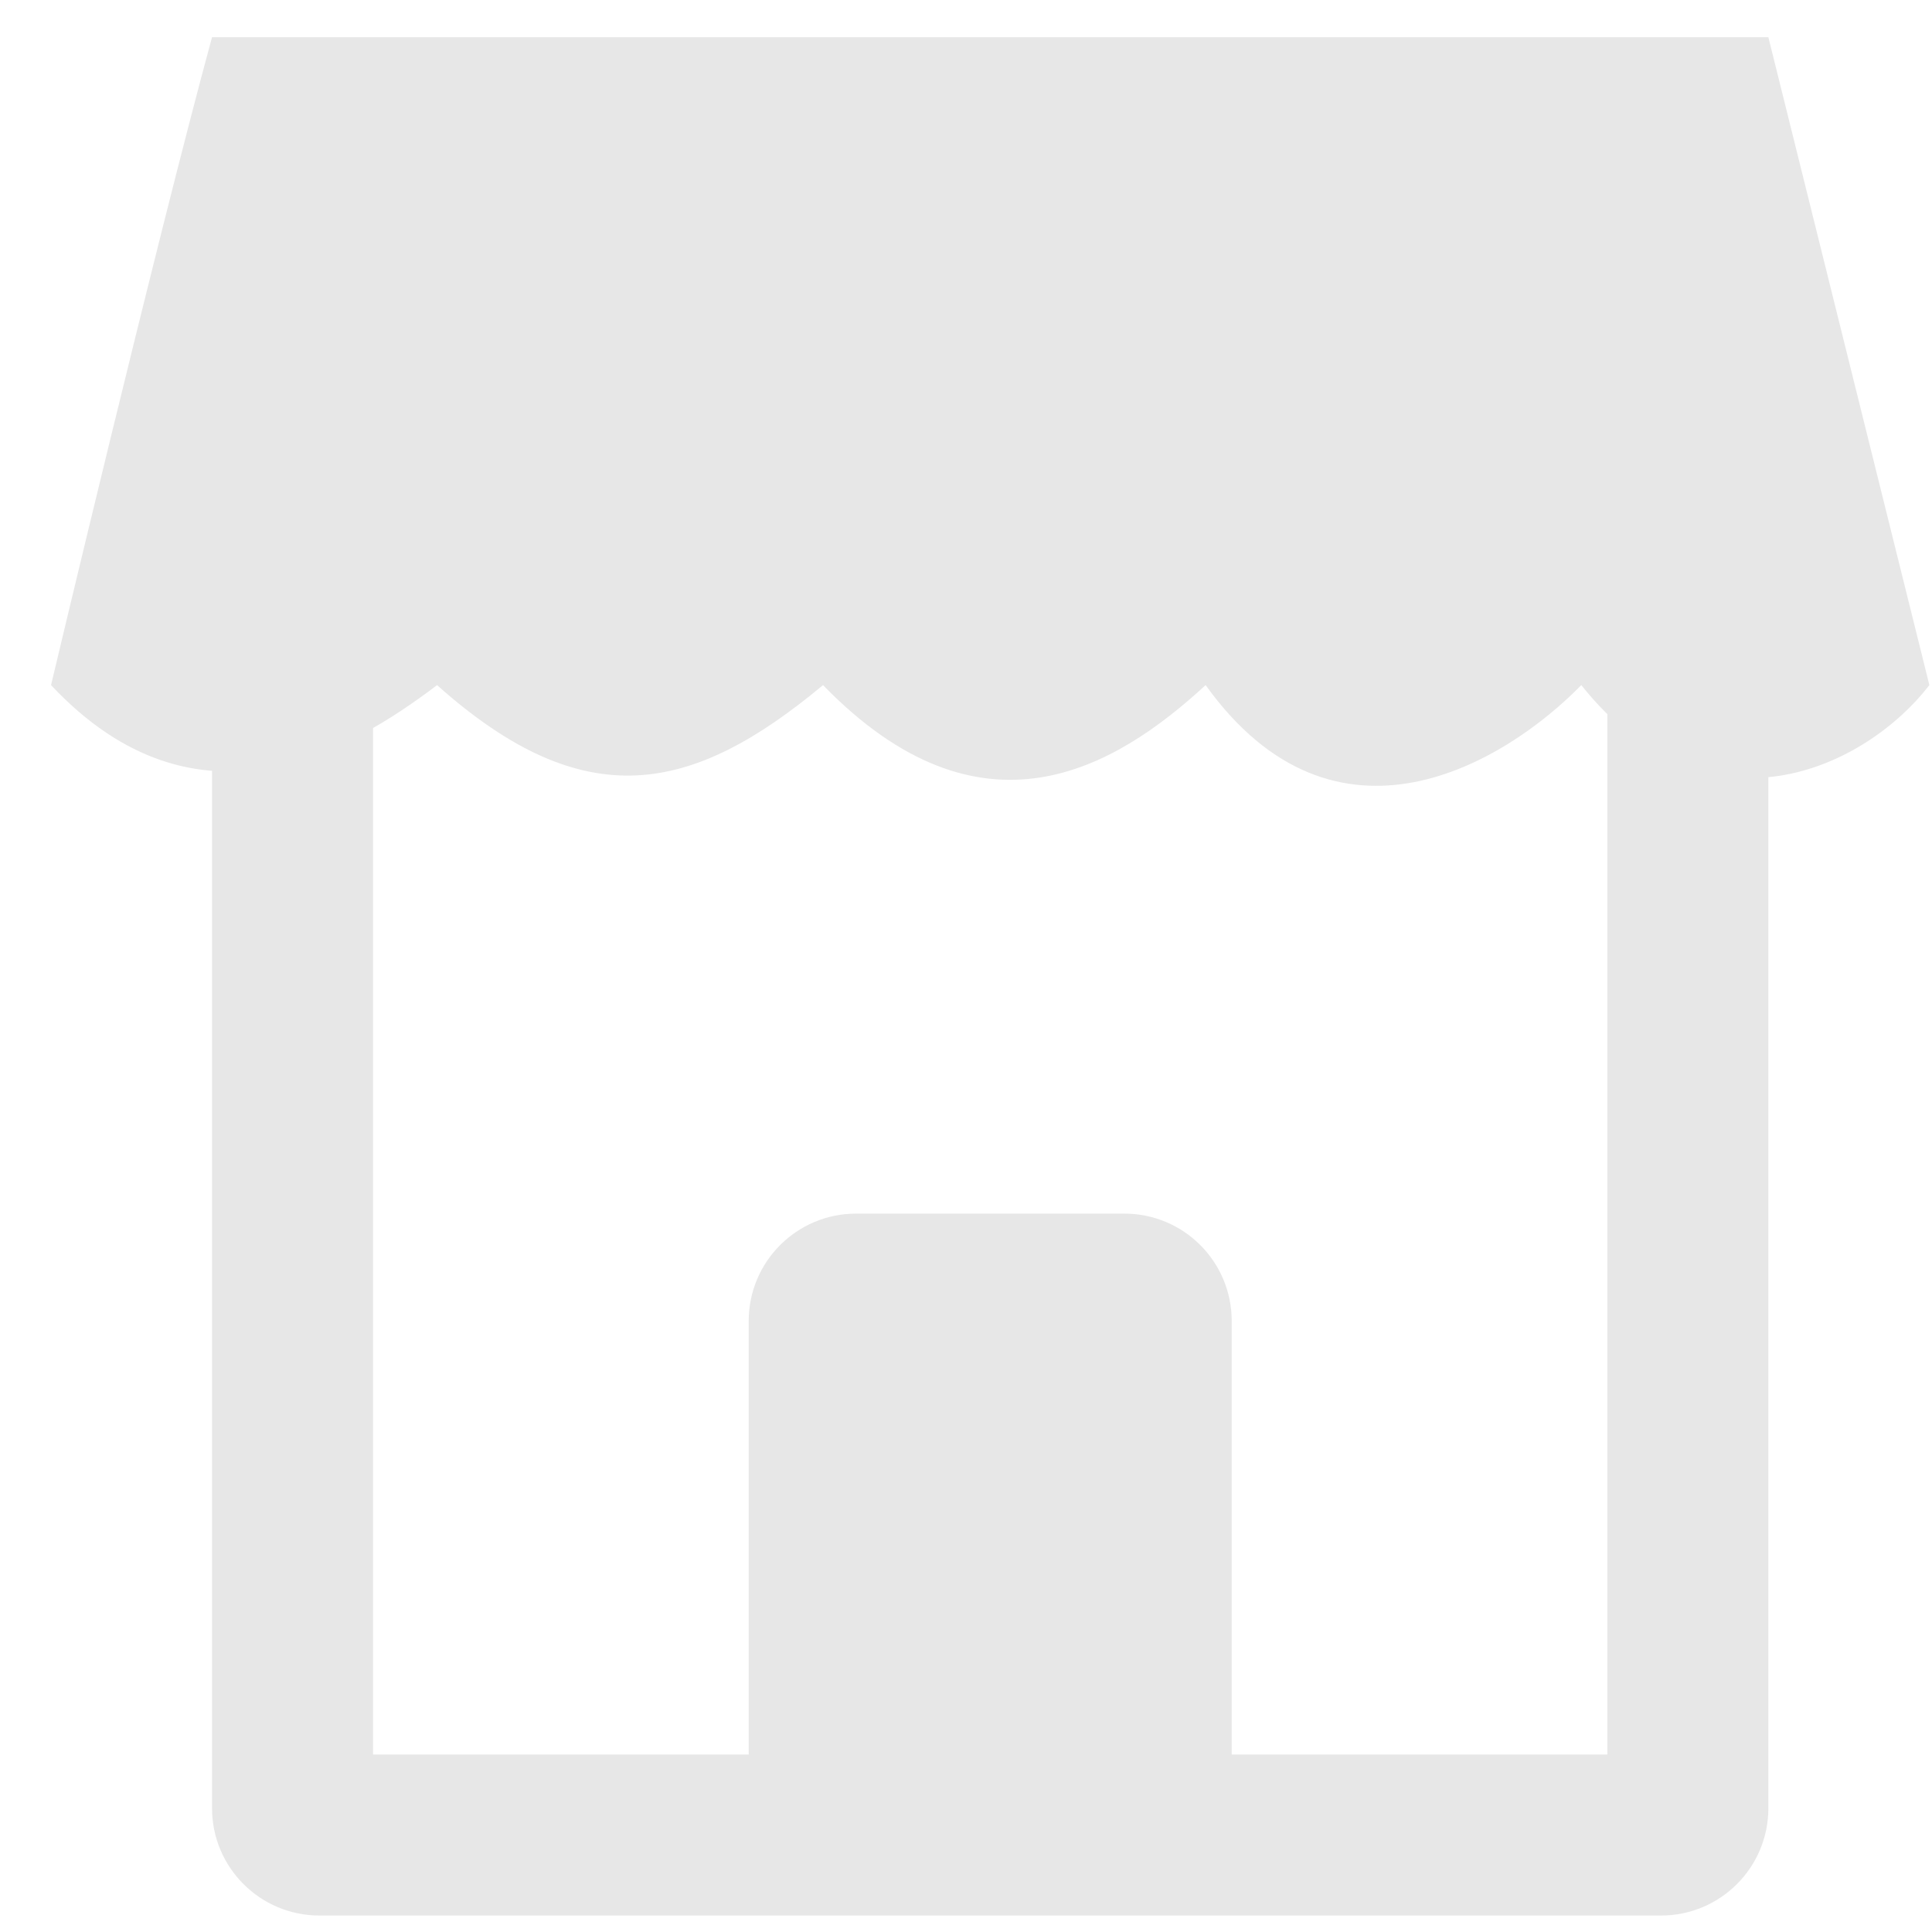 <svg width="36" height="36" viewBox="0 0 36 36" fill="none" xmlns="http://www.w3.org/2000/svg">
<path d="M13.951 24.614C13.951 23.51 14.847 22.614 15.951 22.614H20.951C22.056 22.614 22.951 23.51 22.951 24.614V35.568H13.951V24.614Z" fill="#E7E7E7"/>
<path fill-rule="evenodd" clip-rule="evenodd" d="M3.951 9.127V33.693C3.951 34.798 4.847 35.693 5.951 35.693H30.951C32.056 35.693 32.951 34.798 32.951 33.693V9.278C31.981 9.352 30.931 8.932 29.951 7.668V32.693H6.951V8.05C6.089 8.682 5.055 9.196 3.951 9.127Z" fill="#E7E7E7"/>
<path d="M32.951 0.693H3.951C2.902 4.548 0.951 12.766 0.951 12.766C3.681 15.678 6.538 13.985 8.144 12.766C10.905 15.232 12.912 14.785 15.336 12.766C18.291 15.806 20.779 14.318 22.465 12.766C24.889 16.145 28.052 14.211 29.465 12.766C31.841 15.742 34.774 14.296 35.951 12.766L32.951 0.693Z" fill="#E7E7E7"/>
</svg>
